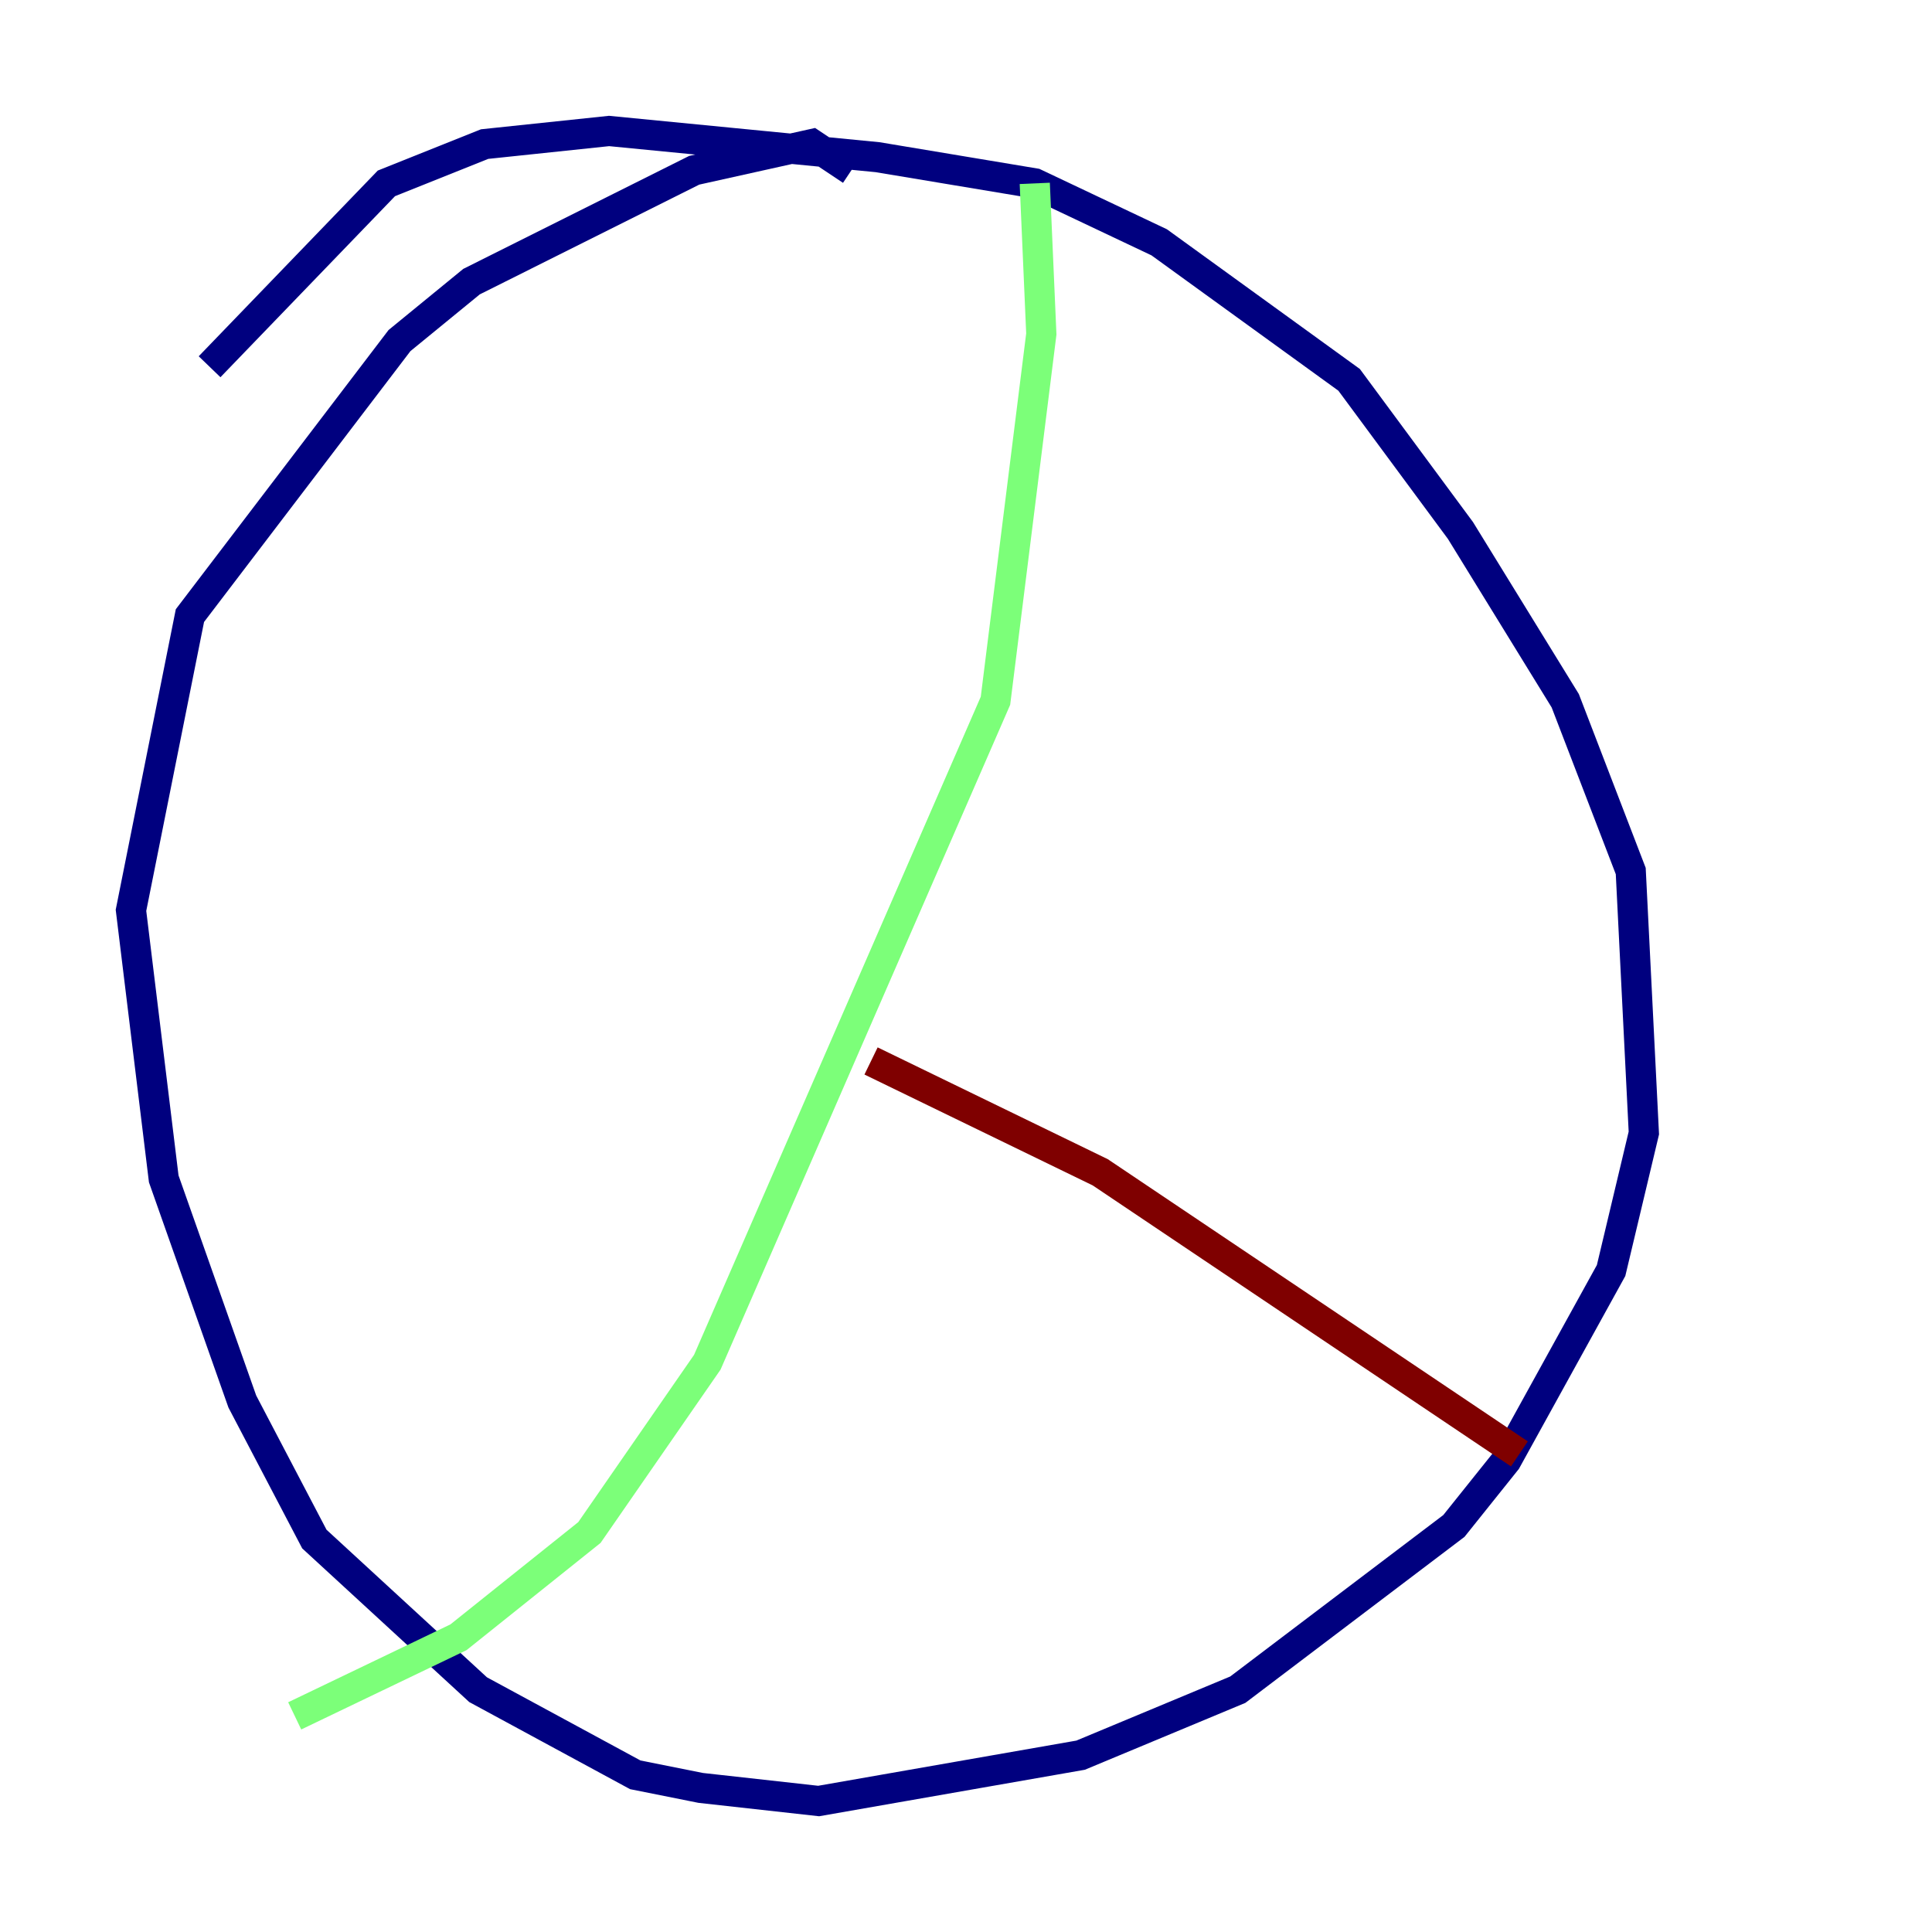 <?xml version="1.0" encoding="utf-8" ?>
<svg baseProfile="tiny" height="128" version="1.2" viewBox="0,0,128,128" width="128" xmlns="http://www.w3.org/2000/svg" xmlns:ev="http://www.w3.org/2001/xml-events" xmlns:xlink="http://www.w3.org/1999/xlink"><defs /><polyline fill="none" points="56.407,11.281 53.803,9.546 45.993,11.281 31.241,18.658 26.468,22.563 12.583,40.786 8.678,60.312 10.848,78.102 16.054,92.854 20.827,101.966 31.675,111.946 42.088,117.586 46.427,118.454 54.237,119.322 71.593,116.285 82.007,111.946 96.325,101.098 99.797,96.759 106.739,84.176 108.909,75.064 108.041,57.709 103.702,46.427 96.759,35.146 89.383,25.166 76.8,16.054 68.556,12.149 58.142,10.414 40.352,8.678 32.108,9.546 25.6,12.149 13.885,24.298" stroke="#00007f" stroke-width="2" /><polyline fill="none" points="68.556,12.149 68.99,22.129 65.953,46.427 46.861,90.251 39.051,101.532 30.373,108.475 19.525,113.681" stroke="#7cff79" stroke-width="2" /><polyline fill="none" points="57.709,70.291 72.895,77.668 100.664,96.325" stroke="#7f0000" stroke-width="2" /></svg>